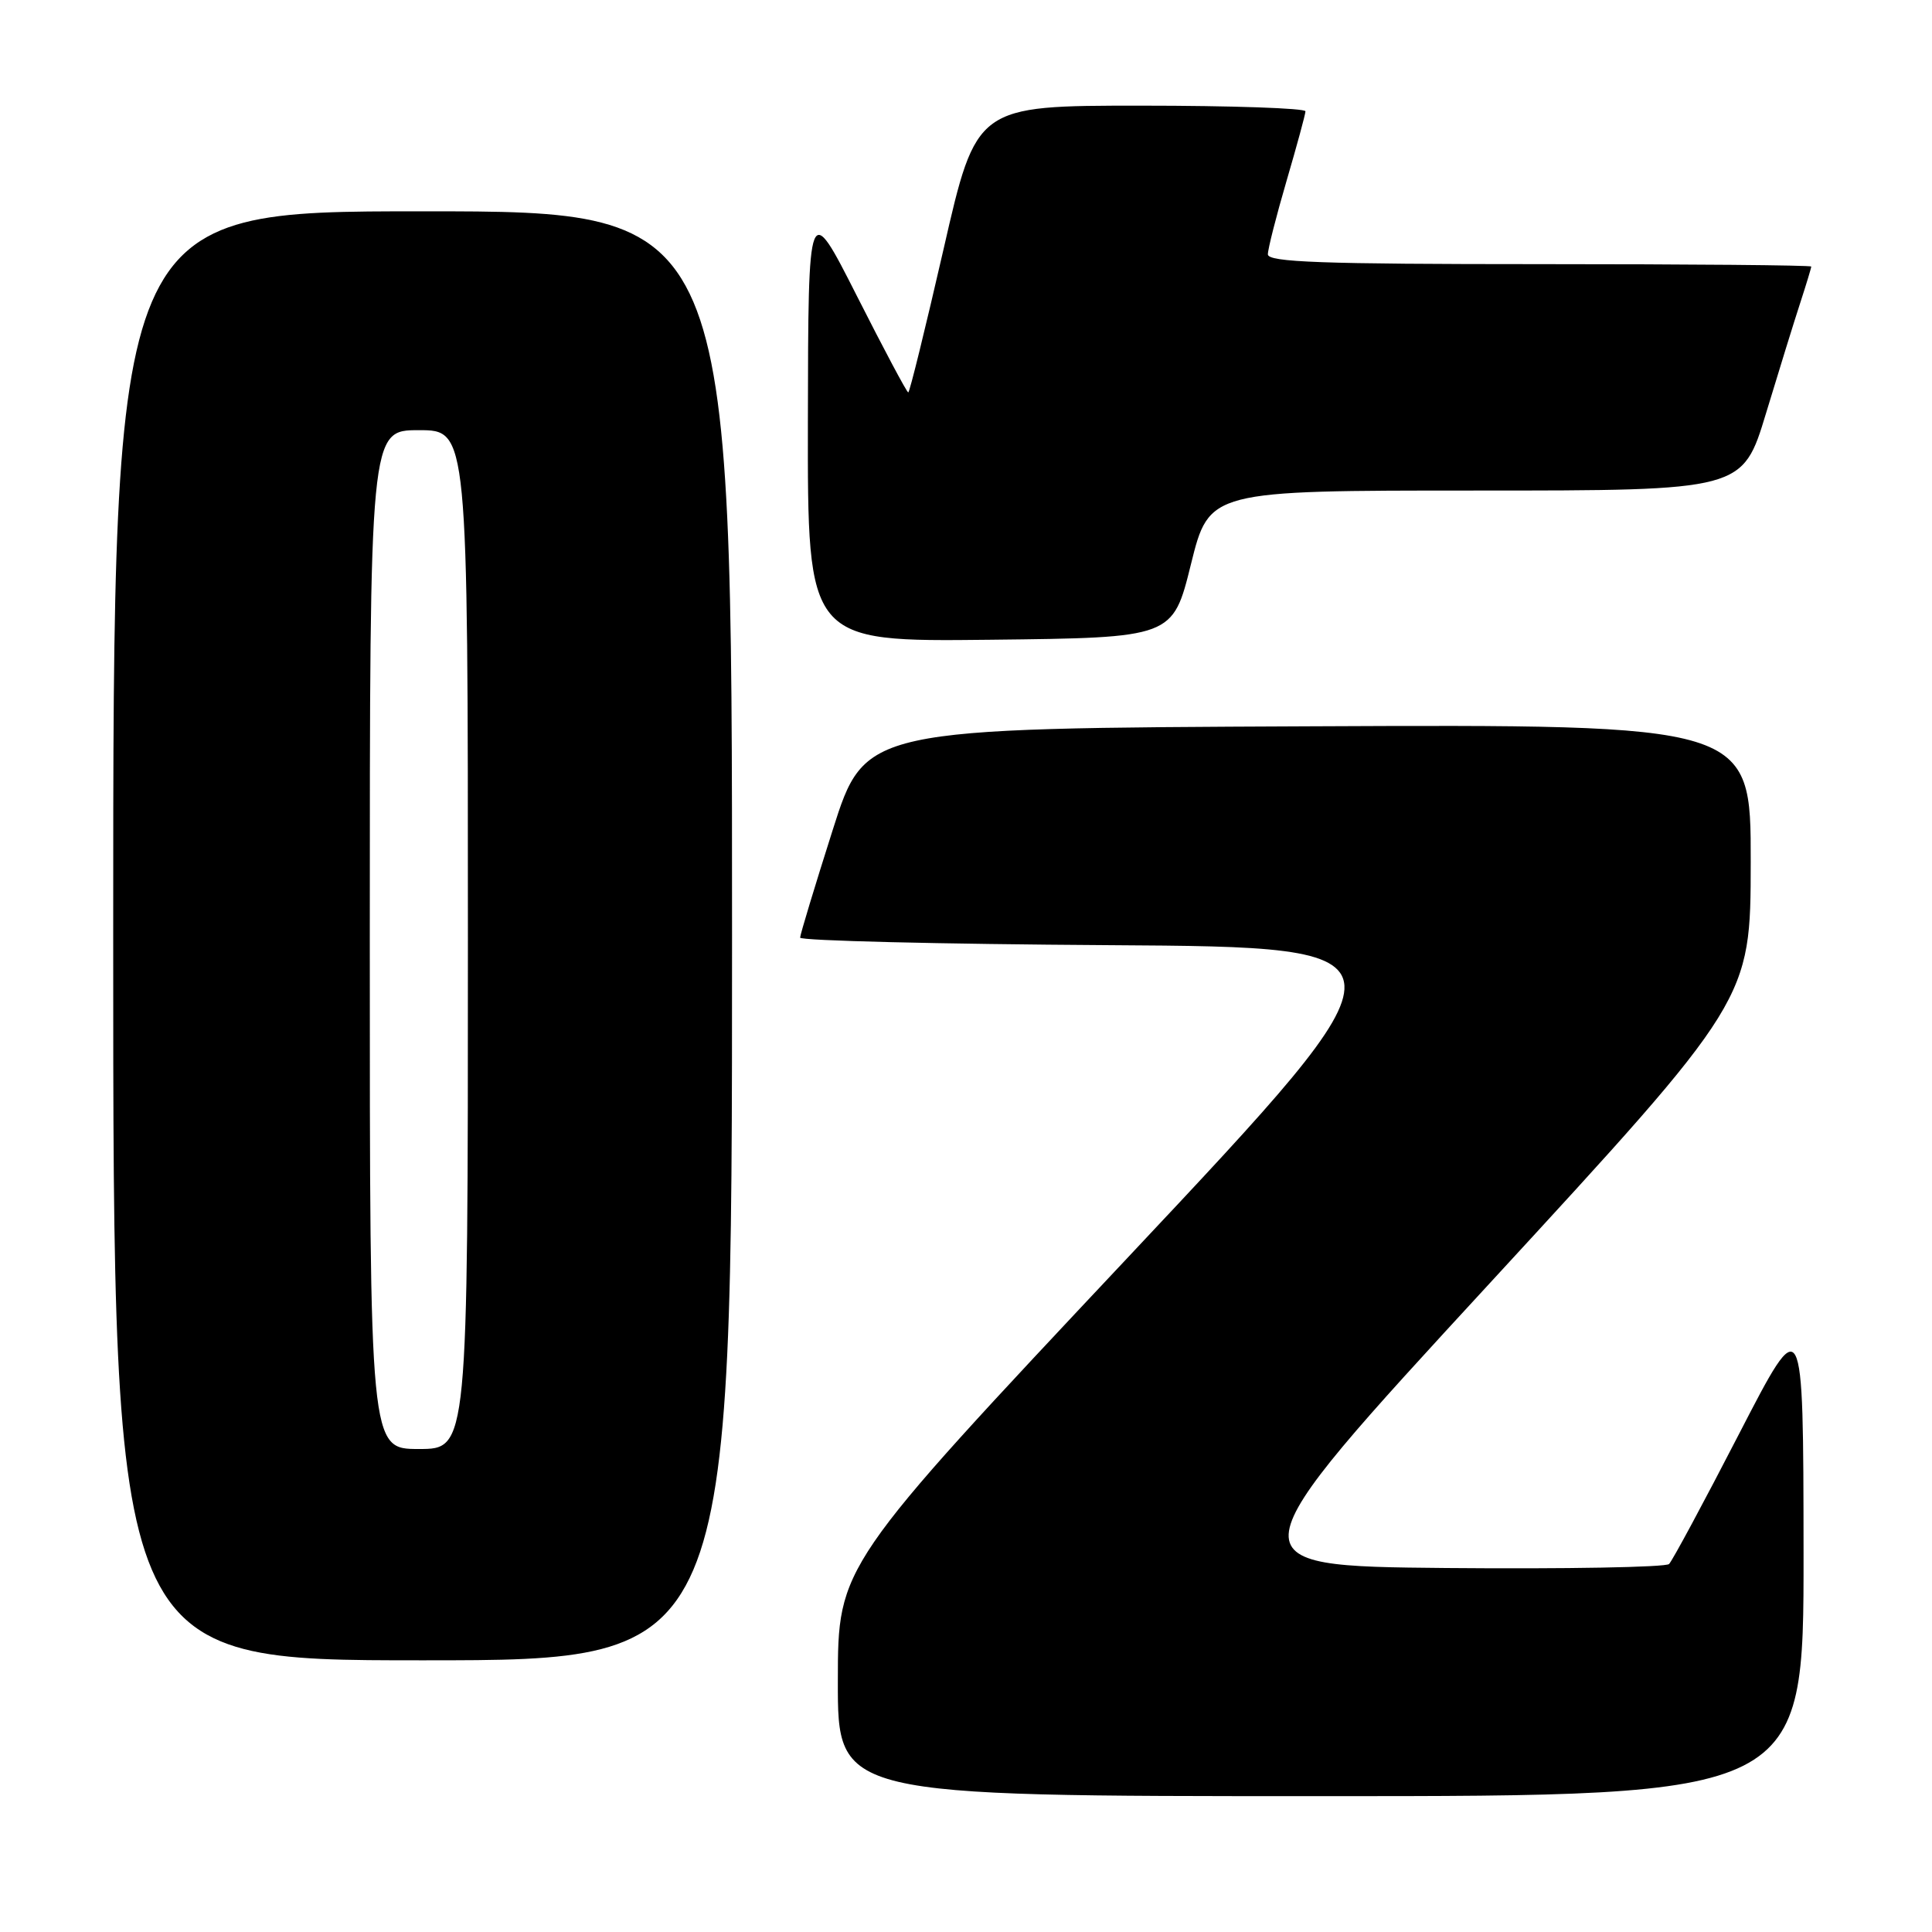 <?xml version="1.0" encoding="UTF-8" standalone="no"?>
<!DOCTYPE svg PUBLIC "-//W3C//DTD SVG 1.1//EN" "http://www.w3.org/Graphics/SVG/1.1/DTD/svg11.dtd" >
<svg xmlns="http://www.w3.org/2000/svg" xmlns:xlink="http://www.w3.org/1999/xlink" version="1.1" viewBox="0 0 256 256">
 <g >
 <path fill="currentColor"
d=" M 238.98 205.75 C 238.95 173.50 238.95 173.50 230.45 189.97 C 225.78 199.03 221.60 206.80 221.16 207.24 C 220.73 207.67 207.44 207.91 191.63 207.77 C 162.89 207.50 162.89 207.50 197.43 170.00 C 231.96 132.50 231.96 132.50 231.98 114.24 C 232.00 95.98 232.00 95.98 173.31 96.24 C 114.62 96.50 114.62 96.50 110.33 110.00 C 107.97 117.42 106.03 123.83 106.02 124.24 C 106.01 124.65 124.47 125.10 147.04 125.24 C 188.09 125.50 188.09 125.50 149.56 166.50 C 111.03 207.50 111.03 207.50 111.02 222.75 C 111.00 238.00 111.00 238.00 175.00 238.00 C 239.00 238.00 239.00 238.00 238.98 205.75 Z  M 97.00 124.00 C 97.00 28.00 97.00 28.00 56.00 28.00 C 15.00 28.00 15.00 28.00 15.00 124.00 C 15.00 220.00 15.00 220.00 56.00 220.00 C 97.00 220.00 97.00 220.00 97.00 124.00 Z  M 157.81 74.75 C 160.23 65.00 160.23 65.00 195.57 65.00 C 230.91 65.00 230.91 65.00 234.01 54.75 C 235.72 49.11 237.76 42.51 238.56 40.07 C 239.35 37.64 240.00 35.50 240.00 35.32 C 240.00 35.14 223.80 35.00 204.00 35.00 C 175.11 35.00 168.00 34.74 168.00 33.70 C 168.00 32.98 169.12 28.60 170.48 23.95 C 171.84 19.30 172.97 15.16 172.98 14.75 C 172.99 14.34 163.18 14.00 151.19 14.00 C 129.37 14.00 129.37 14.00 125.03 33.00 C 122.63 43.45 120.53 52.00 120.35 52.00 C 120.16 52.00 117.11 46.26 113.56 39.25 C 107.10 26.50 107.10 26.50 107.05 55.77 C 107.00 85.04 107.00 85.04 131.20 84.77 C 155.40 84.50 155.40 84.50 157.81 74.75 Z  M 49.00 124.50 C 49.00 57.00 49.00 57.00 55.50 57.00 C 62.00 57.00 62.00 57.00 62.00 124.50 C 62.00 192.00 62.00 192.00 55.50 192.00 C 49.00 192.00 49.00 192.00 49.00 124.50 Z "/>
</g>
</svg>
